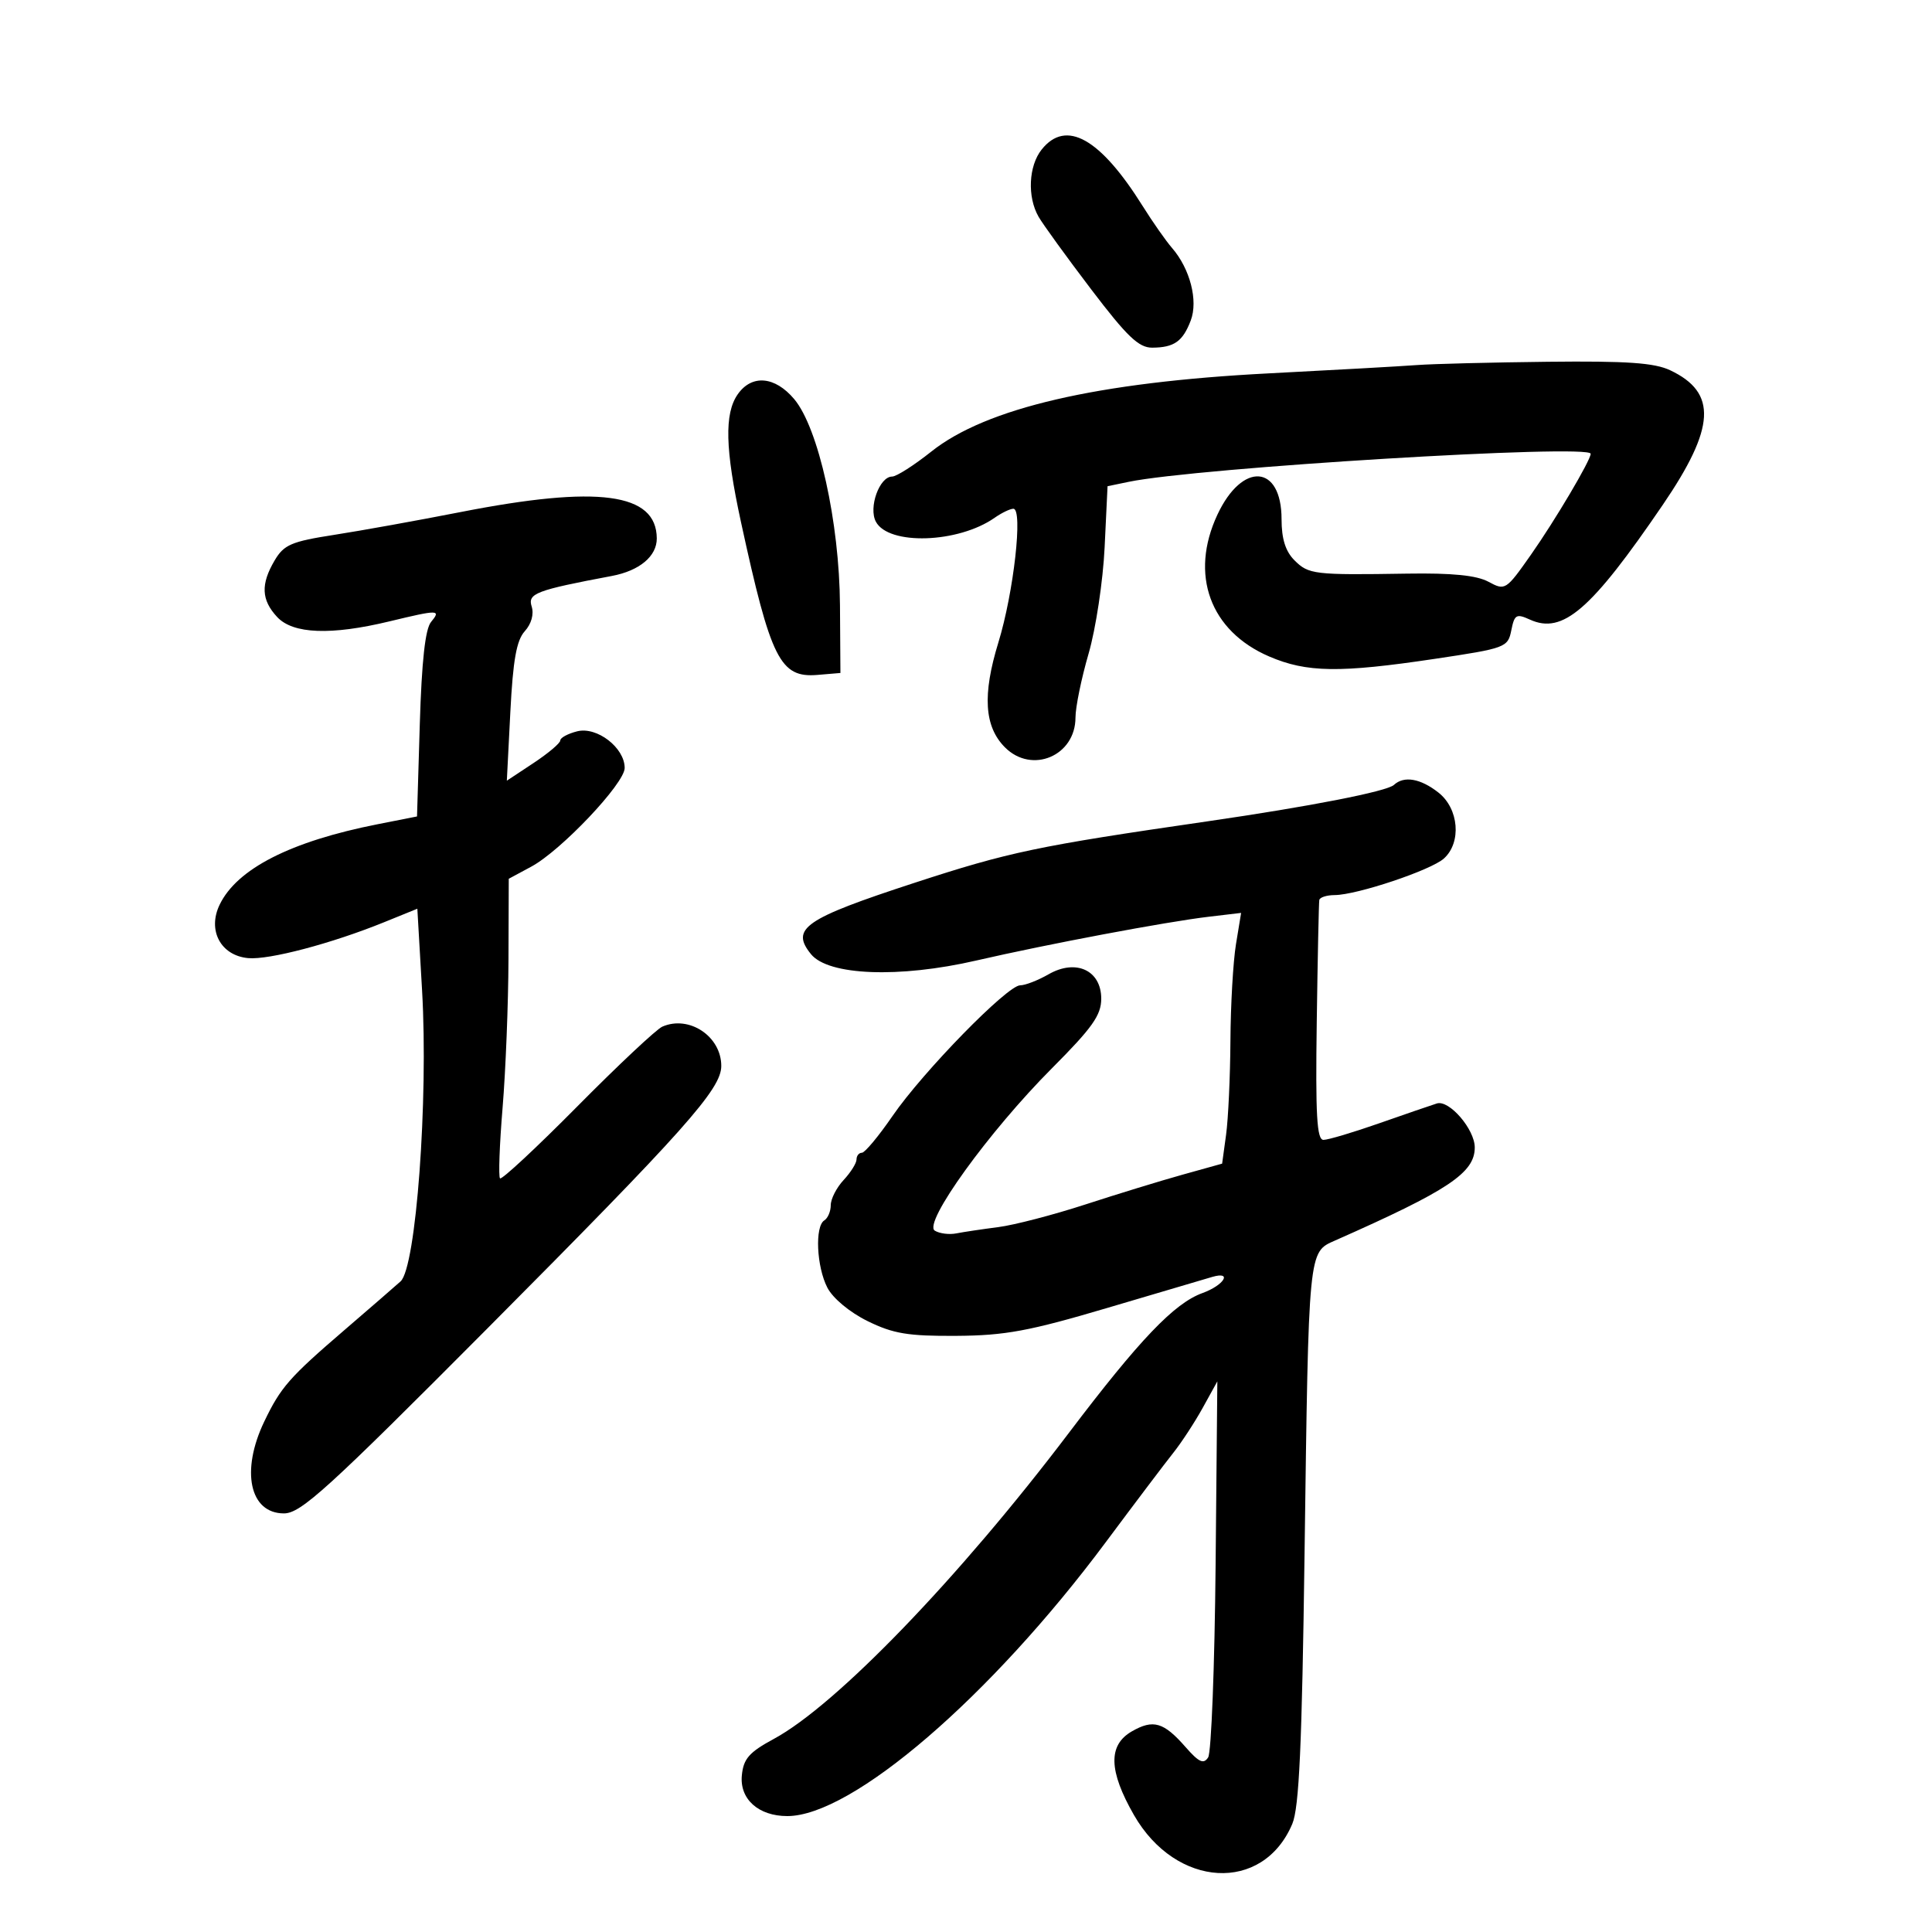 <svg xmlns="http://www.w3.org/2000/svg" width="300" height="300" viewBox="0 0 300 300" version="1.1">
	<path d="M 161.750 23.217 C 159.717 25.761, 159.493 30.566, 161.265 33.651 C 161.944 34.834, 165.612 39.897, 169.415 44.901 C 175.009 52.262, 176.824 53.997, 178.915 53.985 C 182.322 53.965, 183.661 53.021, 184.898 49.767 C 186.071 46.683, 184.794 41.736, 181.990 38.500 C 181.036 37.400, 178.988 34.475, 177.437 32 C 170.828 21.450, 165.531 18.484, 161.750 23.217 M 220 56.688 C 217.525 56.874, 207.175 57.454, 197 57.977 C 170.405 59.343, 153.123 63.348, 144.619 70.116 C 141.935 72.252, 139.195 74, 138.530 74 C 136.560 74, 134.829 78.813, 136.008 81.014 C 137.989 84.716, 148.796 84.358, 154.443 80.402 C 155.544 79.631, 156.855 79, 157.357 79 C 158.872 79, 157.412 91.999, 155.023 99.778 C 152.527 107.906, 152.840 112.840, 156.056 116.056 C 160.237 120.237, 167 117.371, 167 111.418 C 167 109.810, 167.916 105.345, 169.035 101.497 C 170.154 97.649, 171.274 90.225, 171.525 85 L 171.980 75.500 175.240 74.823 C 185.862 72.616, 247 68.903, 247 70.465 C 247 71.464, 241.483 80.787, 237.729 86.132 C 233.845 91.661, 233.725 91.738, 231.136 90.339 C 229.288 89.340, 225.513 88.961, 218.500 89.072 C 204.029 89.301, 203.204 89.204, 201 87 C 199.609 85.609, 199 83.667, 199 80.622 C 199 72.103, 192.905 71.663, 189.046 79.903 C 184.684 89.215, 187.880 97.981, 197.078 101.938 C 202.899 104.442, 208.019 104.516, 222.798 102.306 C 233.807 100.661, 234.143 100.535, 234.674 97.878 C 235.166 95.420, 235.458 95.252, 237.566 96.212 C 242.657 98.532, 247.055 94.733, 258.196 78.392 C 266.379 66.390, 266.680 60.974, 259.358 57.500 C 256.906 56.336, 252.647 56.039, 240.349 56.175 C 231.632 56.271, 222.475 56.502, 220 56.688 M 114.557 61.223 C 112.459 64.217, 112.598 69.742, 115.054 81.047 C 119.698 102.419, 121.135 105.287, 126.949 104.799 L 130.500 104.500 130.431 94 C 130.347 81.091, 127.099 66.460, 123.321 61.969 C 120.329 58.414, 116.738 58.108, 114.557 61.223 M 71.500 79.516 C 64.900 80.810, 56.079 82.401, 51.897 83.051 C 45.240 84.086, 44.089 84.580, 42.647 87.021 C 40.461 90.721, 40.570 93.161, 43.039 95.811 C 45.499 98.452, 51.396 98.678, 60.500 96.480 C 68.087 94.648, 68.531 94.655, 66.930 96.584 C 66.030 97.669, 65.480 102.678, 65.185 112.473 L 64.755 126.779 58.627 127.988 C 45.130 130.653, 36.795 134.901, 34.103 140.487 C 32.185 144.468, 34.275 148.380, 38.531 148.776 C 41.769 149.077, 51.519 146.502, 59.652 143.199 L 64.805 141.106 65.540 153.803 C 66.525 170.838, 64.606 196.810, 62.201 198.972 C 61.265 199.812, 57.359 203.200, 53.519 206.500 C 44.913 213.897, 43.593 215.403, 41.033 220.739 C 37.353 228.411, 38.766 235, 44.090 235 C 46.716 235, 50.835 231.255, 75.711 206.250 C 106.394 175.407, 112 169.115, 112 165.521 C 112 160.922, 107.009 157.595, 102.844 159.417 C 101.933 159.816, 95.996 165.386, 89.652 171.796 C 83.307 178.205, 77.904 183.236, 77.644 182.975 C 77.385 182.714, 77.564 177.775, 78.042 172 C 78.521 166.225, 78.932 155.865, 78.956 148.977 L 79 136.455 82.496 134.572 C 87.131 132.076, 97 121.649, 97 119.249 C 97 116.110, 92.698 112.787, 89.630 113.557 C 88.184 113.920, 87 114.558, 87 114.976 C 87 115.393, 85.133 116.970, 82.851 118.480 L 78.701 121.226 79.246 110.558 C 79.657 102.494, 80.204 99.432, 81.485 98.016 C 82.512 96.882, 82.934 95.369, 82.557 94.179 C 81.913 92.152, 83.218 91.655, 95 89.436 C 99.306 88.626, 102.005 86.369, 101.985 83.595 C 101.933 76.528, 92.899 75.320, 71.500 79.516 M 216.450 121.879 C 215.355 122.893, 203.368 125.235, 187.500 127.536 C 161.026 131.374, 156.675 132.289, 141.929 137.109 C 124.915 142.670, 122.714 144.190, 125.926 148.157 C 128.623 151.487, 139.607 151.912, 151.593 149.150 C 162.649 146.602, 181.049 143.137, 187.712 142.348 L 192.720 141.755 191.920 146.627 C 191.479 149.307, 191.092 156.050, 191.060 161.610 C 191.027 167.171, 190.723 173.739, 190.385 176.206 L 189.771 180.690 183.635 182.400 C 180.261 183.340, 173.450 185.428, 168.500 187.040 C 163.550 188.651, 157.475 190.230, 155 190.548 C 152.525 190.866, 149.596 191.304, 148.492 191.521 C 147.387 191.739, 145.885 191.547, 145.153 191.095 C 143.279 189.936, 153.556 175.696, 163.373 165.851 C 169.614 159.592, 171 157.634, 171 155.079 C 171 150.666, 167.072 148.848, 162.814 151.292 C 161.177 152.231, 159.196 153, 158.411 153 C 156.419 153, 143.305 166.426, 138.584 173.299 C 136.430 176.434, 134.292 179, 133.834 179 C 133.375 179, 133 179.469, 133 180.042 C 133 180.615, 132.100 182.050, 131 183.230 C 129.900 184.411, 129 186.166, 129 187.130 C 129 188.093, 128.550 189.160, 128 189.500 C 126.508 190.422, 126.792 196.698, 128.473 199.947 C 129.329 201.603, 131.945 203.777, 134.723 205.142 C 138.702 207.098, 141.003 207.480, 148.500 207.431 C 156.078 207.381, 159.791 206.693, 172 203.077 C 179.975 200.716, 187.287 198.555, 188.250 198.275 C 191.429 197.352, 190.067 199.574, 186.711 200.788 C 182.338 202.369, 176.937 208.023, 165.973 222.500 C 148.927 245.006, 129.873 264.768, 120.158 270.017 C 116.329 272.086, 115.445 273.092, 115.194 275.671 C 114.833 279.363, 117.775 282, 122.255 282 C 132.300 282, 153.794 263.517, 171.687 239.492 C 176.189 233.446, 180.914 227.194, 182.187 225.597 C 183.459 224.001, 185.519 220.851, 186.764 218.597 L 189.027 214.500 188.759 243 C 188.612 258.675, 188.092 272.124, 187.602 272.886 C 186.899 273.984, 186.171 273.653, 184.107 271.298 C 180.697 267.406, 179.079 266.932, 175.750 268.848 C 172.043 270.982, 172.145 274.976, 176.079 281.837 C 182.611 293.227, 196.108 293.987, 200.663 283.222 C 201.732 280.697, 202.170 271.054, 202.571 241.222 C 203.210 193.775, 203.143 194.469, 207.308 192.627 C 224.902 184.849, 229 182.120, 229 178.180 C 229 175.356, 225.028 170.744, 223.114 171.345 C 222.226 171.624, 218.194 173.010, 214.154 174.426 C 210.114 175.842, 206.223 177, 205.508 177 C 204.478 177, 204.261 173.193, 204.463 158.750 C 204.604 148.713, 204.783 140.162, 204.860 139.750 C 204.937 139.338, 206.012 138.994, 207.250 138.987 C 210.716 138.967, 222.213 135.117, 224.214 133.306 C 226.970 130.812, 226.534 125.565, 223.365 123.073 C 220.570 120.874, 218.013 120.433, 216.450 121.879" stroke="none" fill="black" fill-rule="evenodd"/>
</svg>